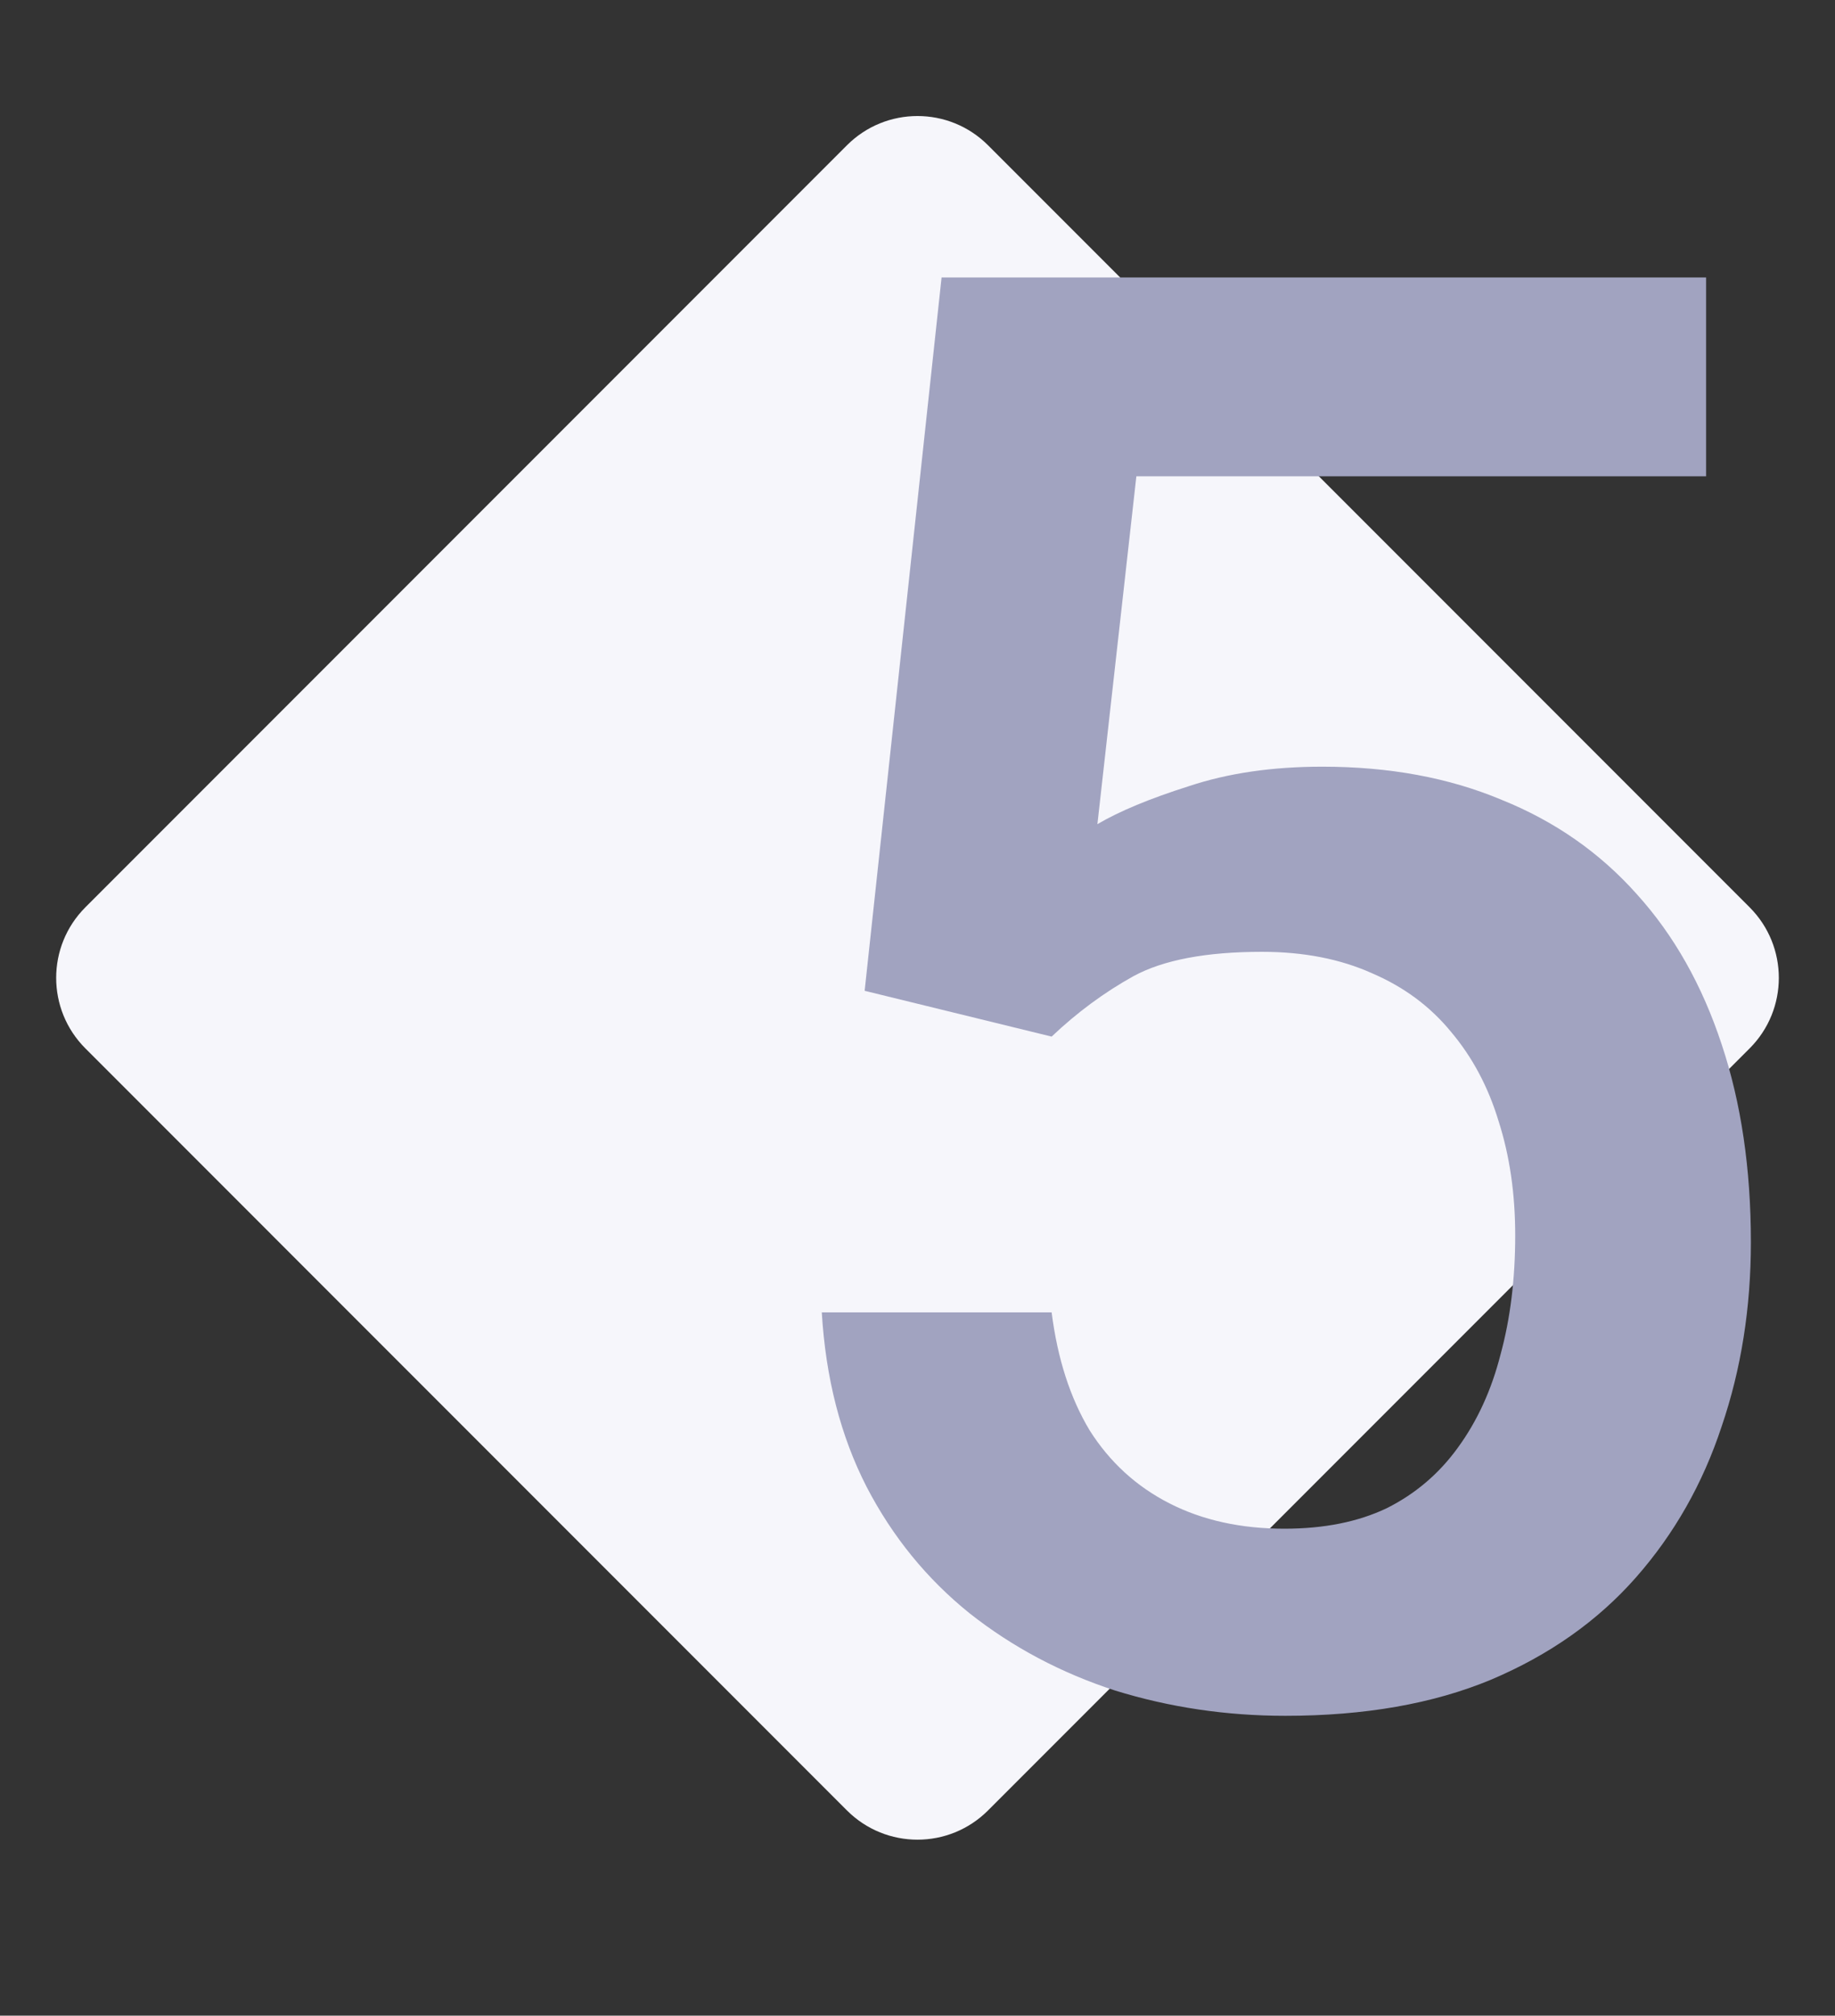 <svg width="92" height="101" viewBox="0 0 92 101" fill="none" xmlns="http://www.w3.org/2000/svg">
<rect x="0" y="0" width="92" height="101" fill="#333333" stroke="none"/>
<path d="M4.281 52.533C2.328 50.581 2.328 47.415 4.281 45.462L42.464 7.278C44.417 5.326 47.583 5.326 49.535 7.278L87.719 45.462C89.672 47.415 89.672 50.581 87.719 52.533L49.535 90.717C47.583 92.669 44.417 92.669 42.464 90.717L4.281 52.533Z" fill="#F6F6FB"/>
<path d="M52.725 51.941L43.35 49.646L47.207 13.904H85.537V23.865H56.973L55.02 41.296C56.126 40.645 57.656 40.011 59.609 39.392C61.562 38.741 63.792 38.416 66.299 38.416C69.652 38.416 72.647 38.969 75.283 40.076C77.953 41.15 80.215 42.729 82.07 44.812C83.926 46.863 85.342 49.369 86.318 52.331C87.295 55.261 87.783 58.565 87.783 62.244C87.783 65.531 87.295 68.608 86.318 71.472C85.374 74.337 83.942 76.859 82.022 79.04C80.101 81.222 77.676 82.93 74.746 84.168C71.849 85.372 68.415 85.974 64.443 85.974C61.481 85.974 58.633 85.551 55.898 84.705C53.197 83.826 50.772 82.54 48.623 80.847C46.475 79.122 44.749 77.006 43.447 74.499C42.145 71.96 41.397 69.047 41.201 65.759H52.725C53.018 68.07 53.652 70.04 54.629 71.668C55.638 73.263 56.973 74.483 58.633 75.33C60.293 76.176 62.214 76.599 64.394 76.599C66.38 76.599 68.089 76.257 69.522 75.574C70.954 74.858 72.142 73.849 73.086 72.546C74.062 71.212 74.779 69.649 75.234 67.859C75.723 66.069 75.967 64.083 75.967 61.902C75.967 59.819 75.69 57.914 75.137 56.189C74.616 54.464 73.818 52.966 72.744 51.697C71.703 50.427 70.384 49.451 68.789 48.767C67.194 48.051 65.355 47.693 63.272 47.693C60.472 47.693 58.324 48.1 56.826 48.914C55.361 49.727 53.994 50.736 52.725 51.941Z" fill="#A1A3C0"/>
</svg>
